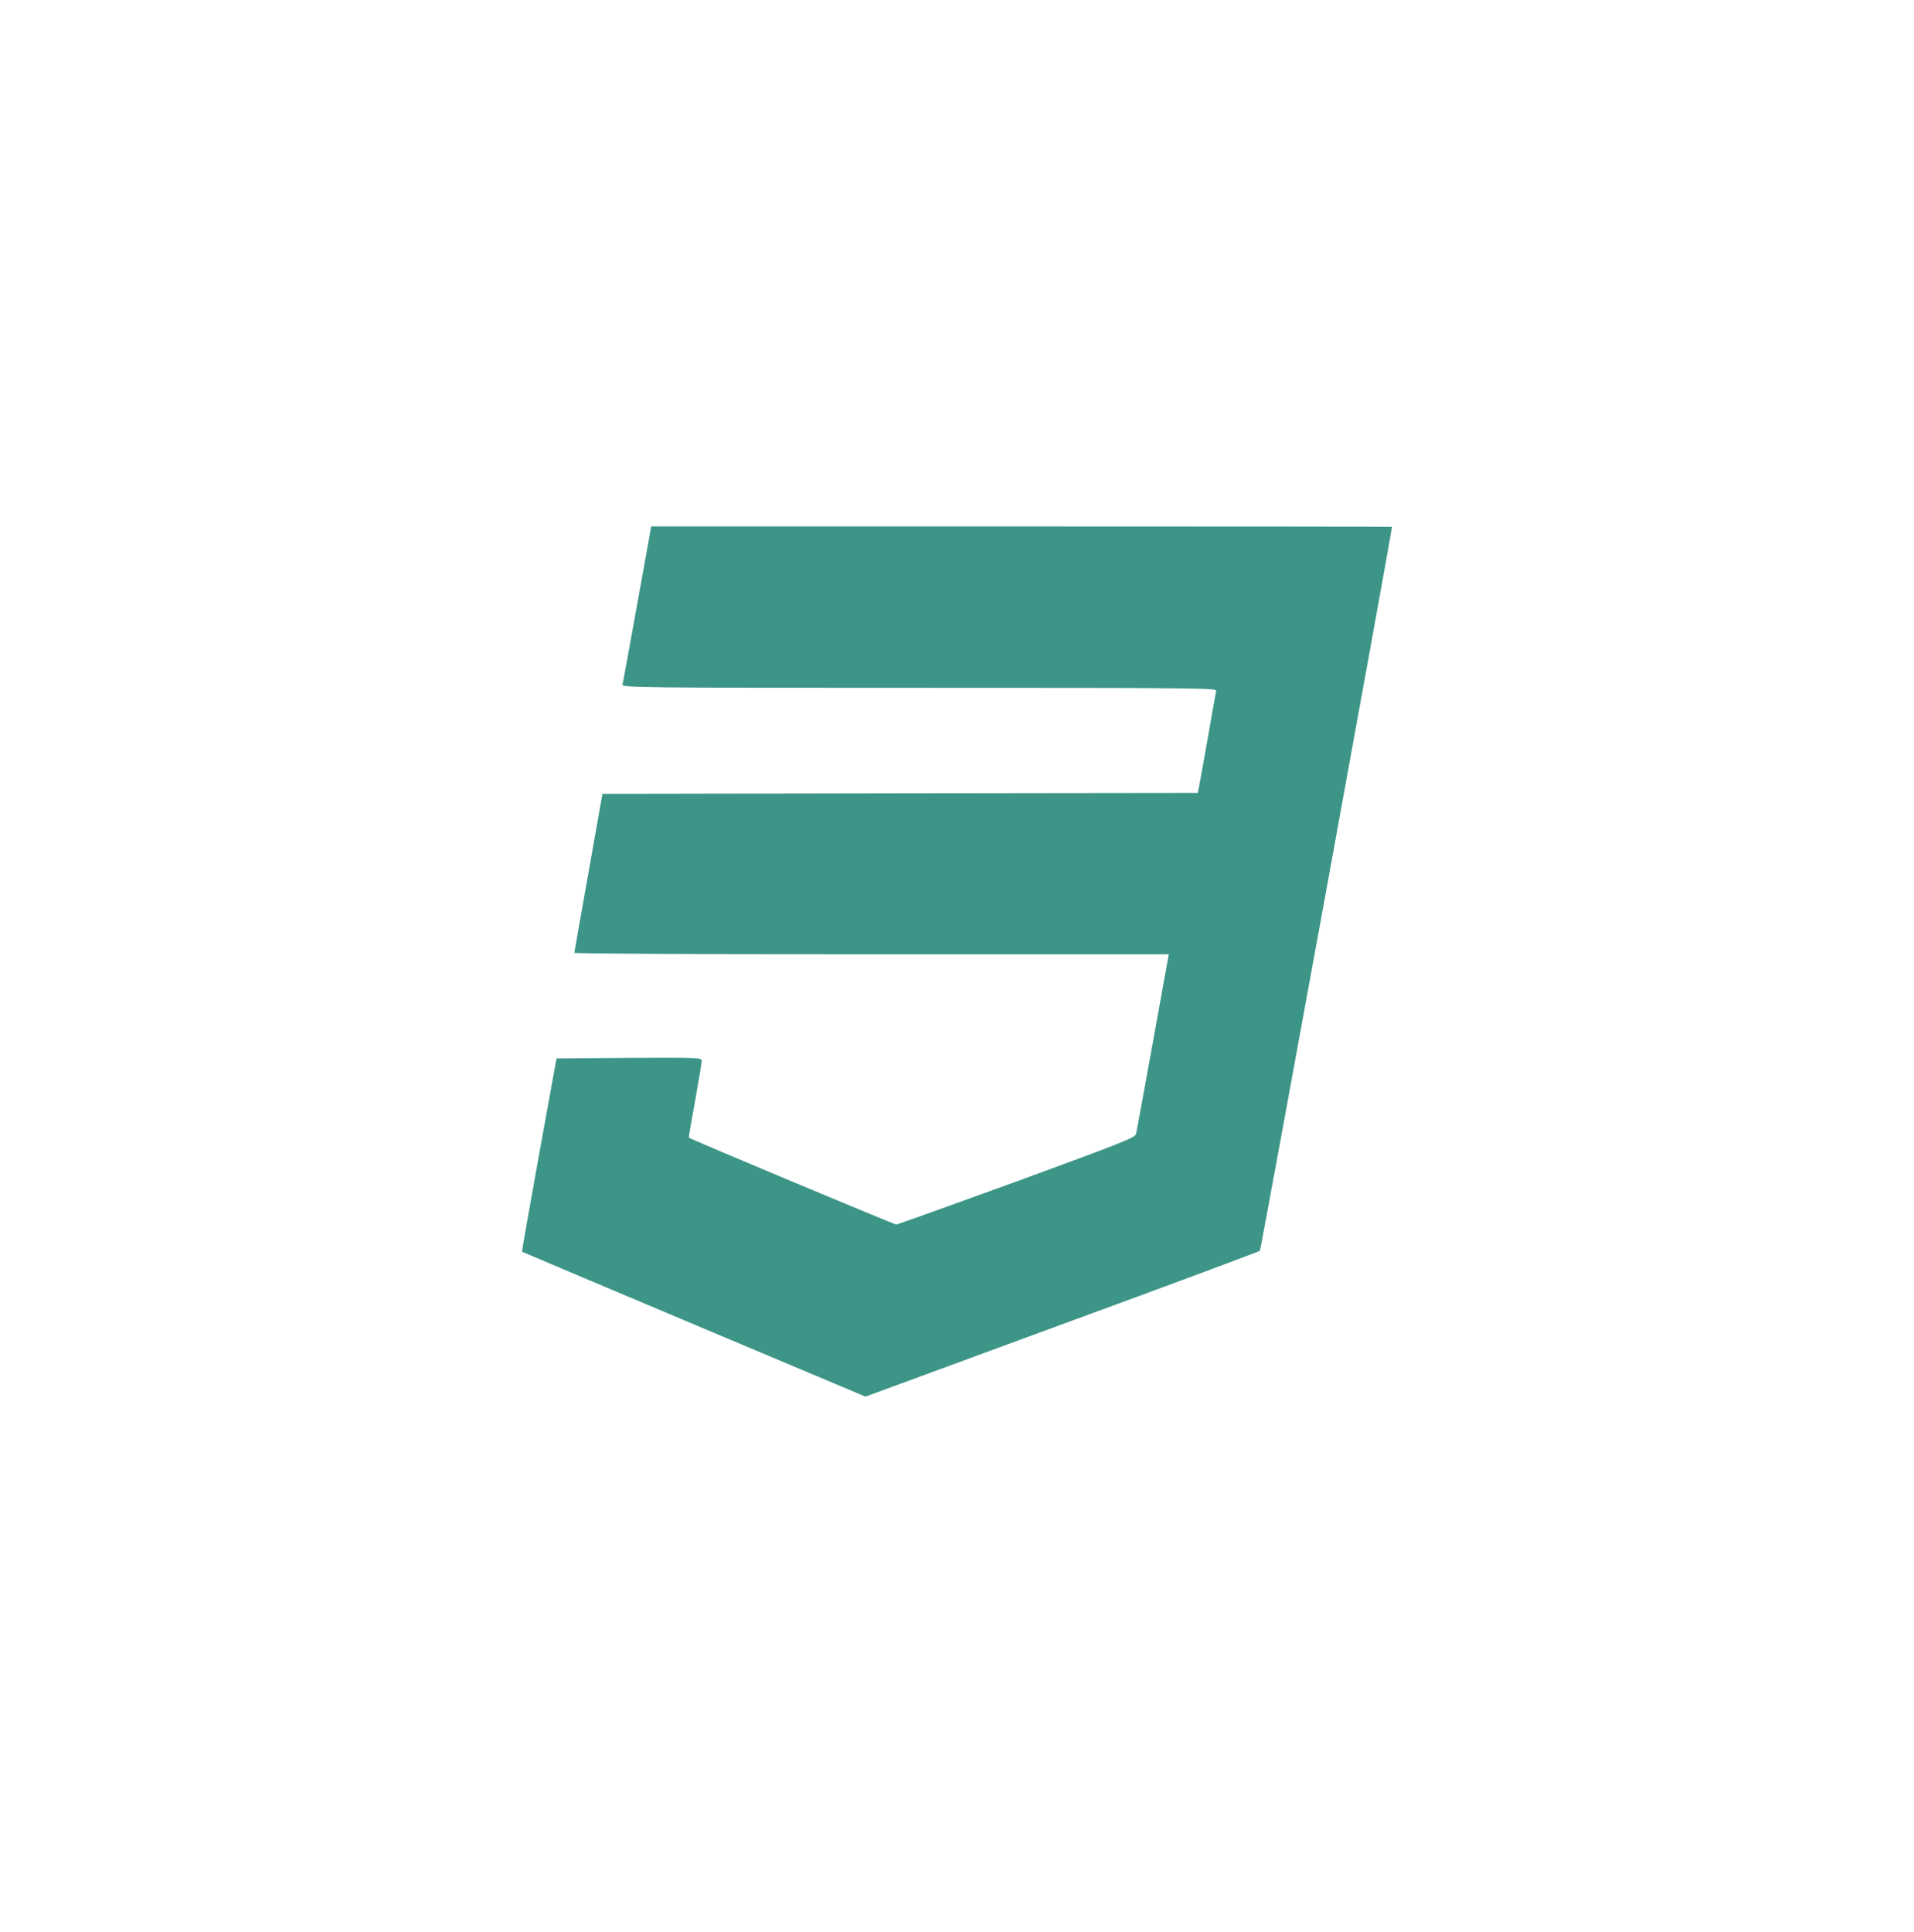 <svg width="110" height="111" viewBox="0 0 110 111" fill="none" xmlns="http://www.w3.org/2000/svg">
<path d="M36.626 34.691C36.186 37.139 35.805 39.231 35.775 39.328C35.727 39.511 36.586 39.522 52.836 39.522C69.085 39.522 69.945 39.533 69.897 39.705C69.867 39.813 69.672 40.945 69.447 42.218C69.222 43.49 68.998 44.762 68.939 45.043L68.841 45.56L51.732 45.582L34.622 45.614L33.821 50.143C33.372 52.634 33.01 54.704 33.01 54.747C33 54.801 40.69 54.834 50.09 54.834H67.17L66.262 59.869C65.754 62.651 65.324 65.023 65.294 65.153C65.245 65.368 64.474 65.67 58.435 67.881C54.693 69.239 51.575 70.361 51.507 70.361C51.4 70.361 39.645 65.444 39.586 65.368C39.576 65.358 39.733 64.409 39.948 63.255C40.153 62.101 40.329 61.066 40.329 60.958C40.329 60.775 40.143 60.764 36.157 60.786L31.984 60.818L30.978 66.36C30.43 69.412 29.981 71.913 30.001 71.924C30.01 71.935 34.456 73.811 39.879 76.097L49.739 80.249L61.034 76.097C67.249 73.822 72.369 71.913 72.408 71.87C72.466 71.806 79.981 30.626 80 30.27C80 30.259 70.424 30.249 58.709 30.249H37.427L36.626 34.691Z" fill="#3D9587"/>
</svg>
